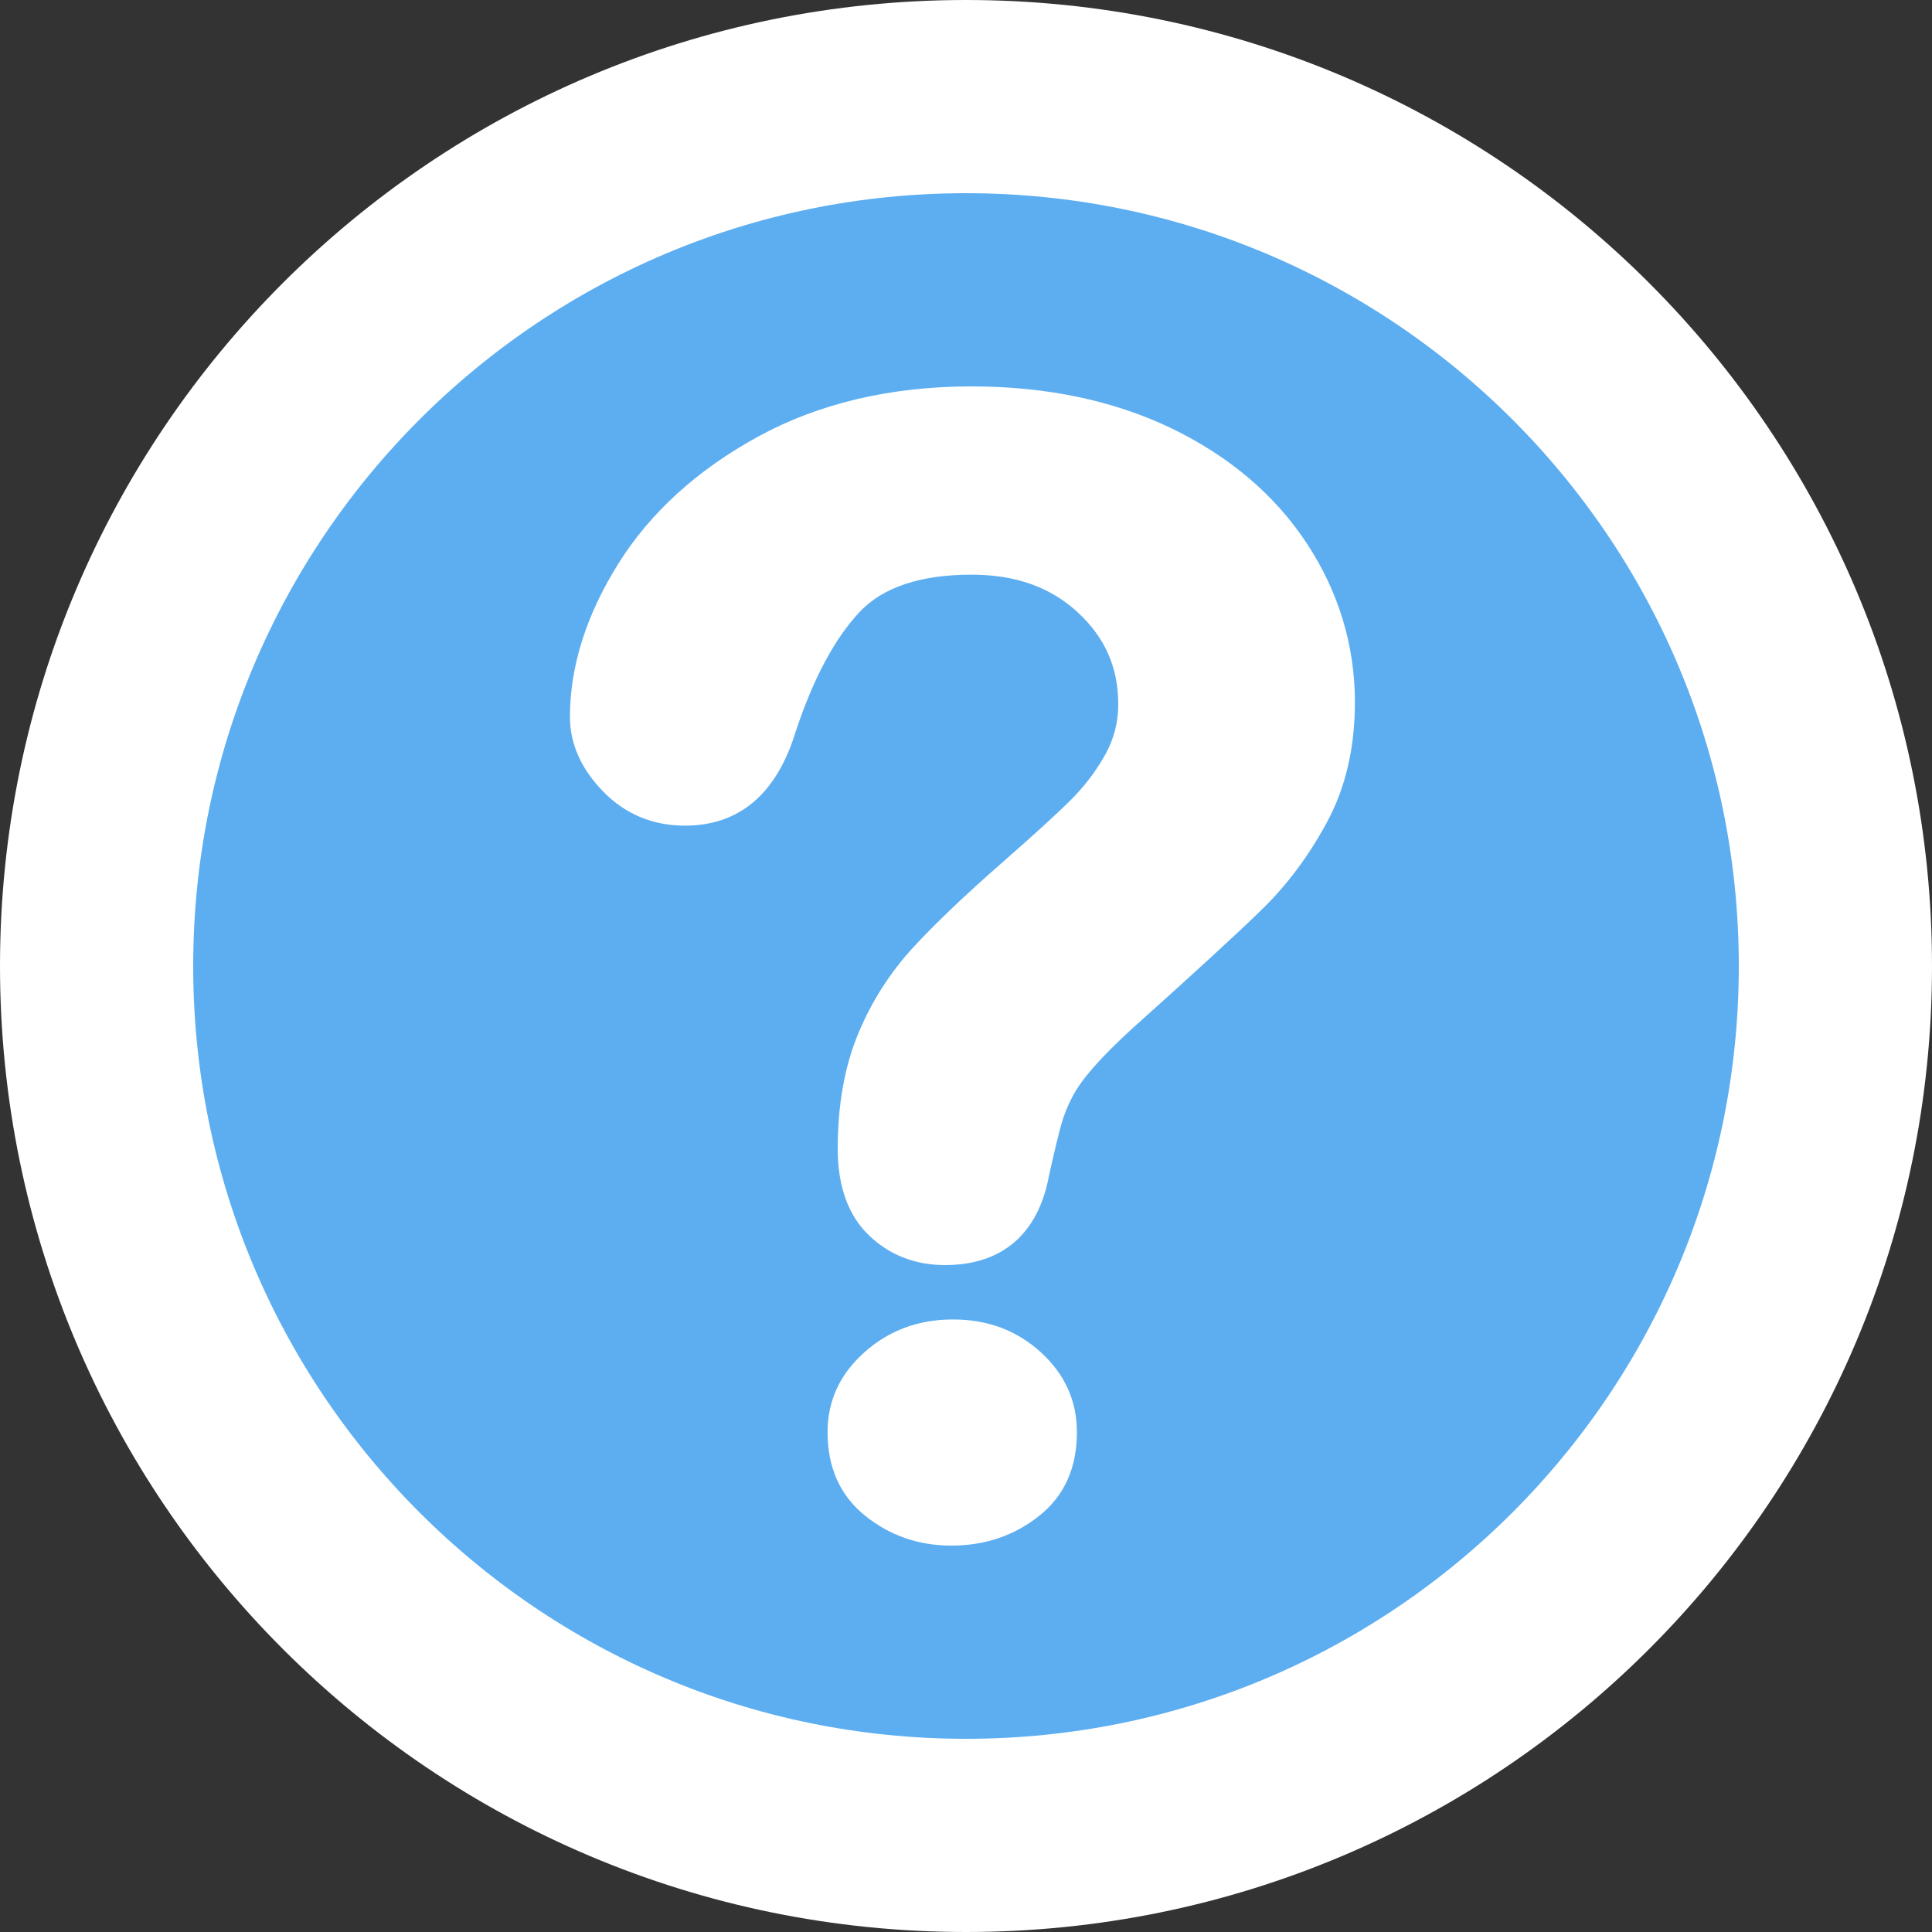 <svg xmlns="http://www.w3.org/2000/svg" width="20" height="20" viewBox="0 0 20 20">
  <rect x="0" y="0" width="20" height="20" fill="#333333" stroke="none"/>
  <g fill="none" fill-rule="evenodd" transform="translate(1 1)">
    <path fill="#5DAEF1" fill-rule="nonzero" stroke="#FFF" stroke-width="2" d="M9,18 C13.971,18 18,13.971 18,9 C18,4.029 13.971,0 9,0 C4.029,0 0,4.029 0,9 C0,13.971 4.029,18 9,18 Z"/>
    <path fill="#FFF" d="M11.125,3.433 C11.726,3.723 12.198,4.124 12.528,4.625 L12.528,4.625 C12.858,5.127 13.026,5.682 13.026,6.272 C13.026,6.739 12.929,7.155 12.738,7.509 C12.552,7.854 12.327,8.157 12.069,8.409 C11.819,8.654 11.368,9.068 10.73,9.639 C10.559,9.795 10.42,9.934 10.316,10.053 C10.218,10.166 10.144,10.269 10.098,10.36 C10.05,10.453 10.013,10.546 9.987,10.637 C9.959,10.738 9.916,10.914 9.86,11.166 C9.749,11.772 9.376,12.096 8.783,12.096 C8.473,12.096 8.208,11.992 7.996,11.789 C7.781,11.583 7.672,11.281 7.672,10.891 C7.672,10.434 7.745,10.031 7.887,9.694 C8.023,9.367 8.215,9.066 8.455,8.806 C8.681,8.561 8.99,8.266 9.374,7.93 C9.704,7.641 9.945,7.421 10.091,7.275 C10.229,7.137 10.347,6.981 10.442,6.811 C10.531,6.651 10.578,6.471 10.576,6.288 C10.576,5.91 10.439,5.6 10.158,5.34 C9.873,5.077 9.513,4.949 9.057,4.949 C8.528,4.949 8.138,5.079 7.897,5.337 C7.642,5.609 7.421,6.021 7.241,6.561 C7.044,7.214 6.658,7.547 6.09,7.547 C5.757,7.547 5.473,7.428 5.244,7.194 C5.016,6.96 4.9,6.7 4.9,6.421 C4.9,5.899 5.069,5.365 5.401,4.835 C5.731,4.307 6.218,3.864 6.849,3.519 C7.479,3.175 8.222,3 9.057,3 C9.832,3 10.528,3.146 11.125,3.433 Z M7.947,13 C8.2,12.773 8.507,12.659 8.865,12.659 L8.866,12.659 C9.225,12.659 9.528,12.773 9.776,13 C10.024,13.227 10.148,13.502 10.148,13.826 C10.148,14.196 10.018,14.484 9.759,14.691 C9.499,14.897 9.197,15 8.849,15 C8.507,15 8.208,14.895 7.951,14.687 C7.695,14.478 7.567,14.191 7.567,13.826 C7.567,13.502 7.693,13.227 7.947,13 Z"/>
  </g>
</svg>
